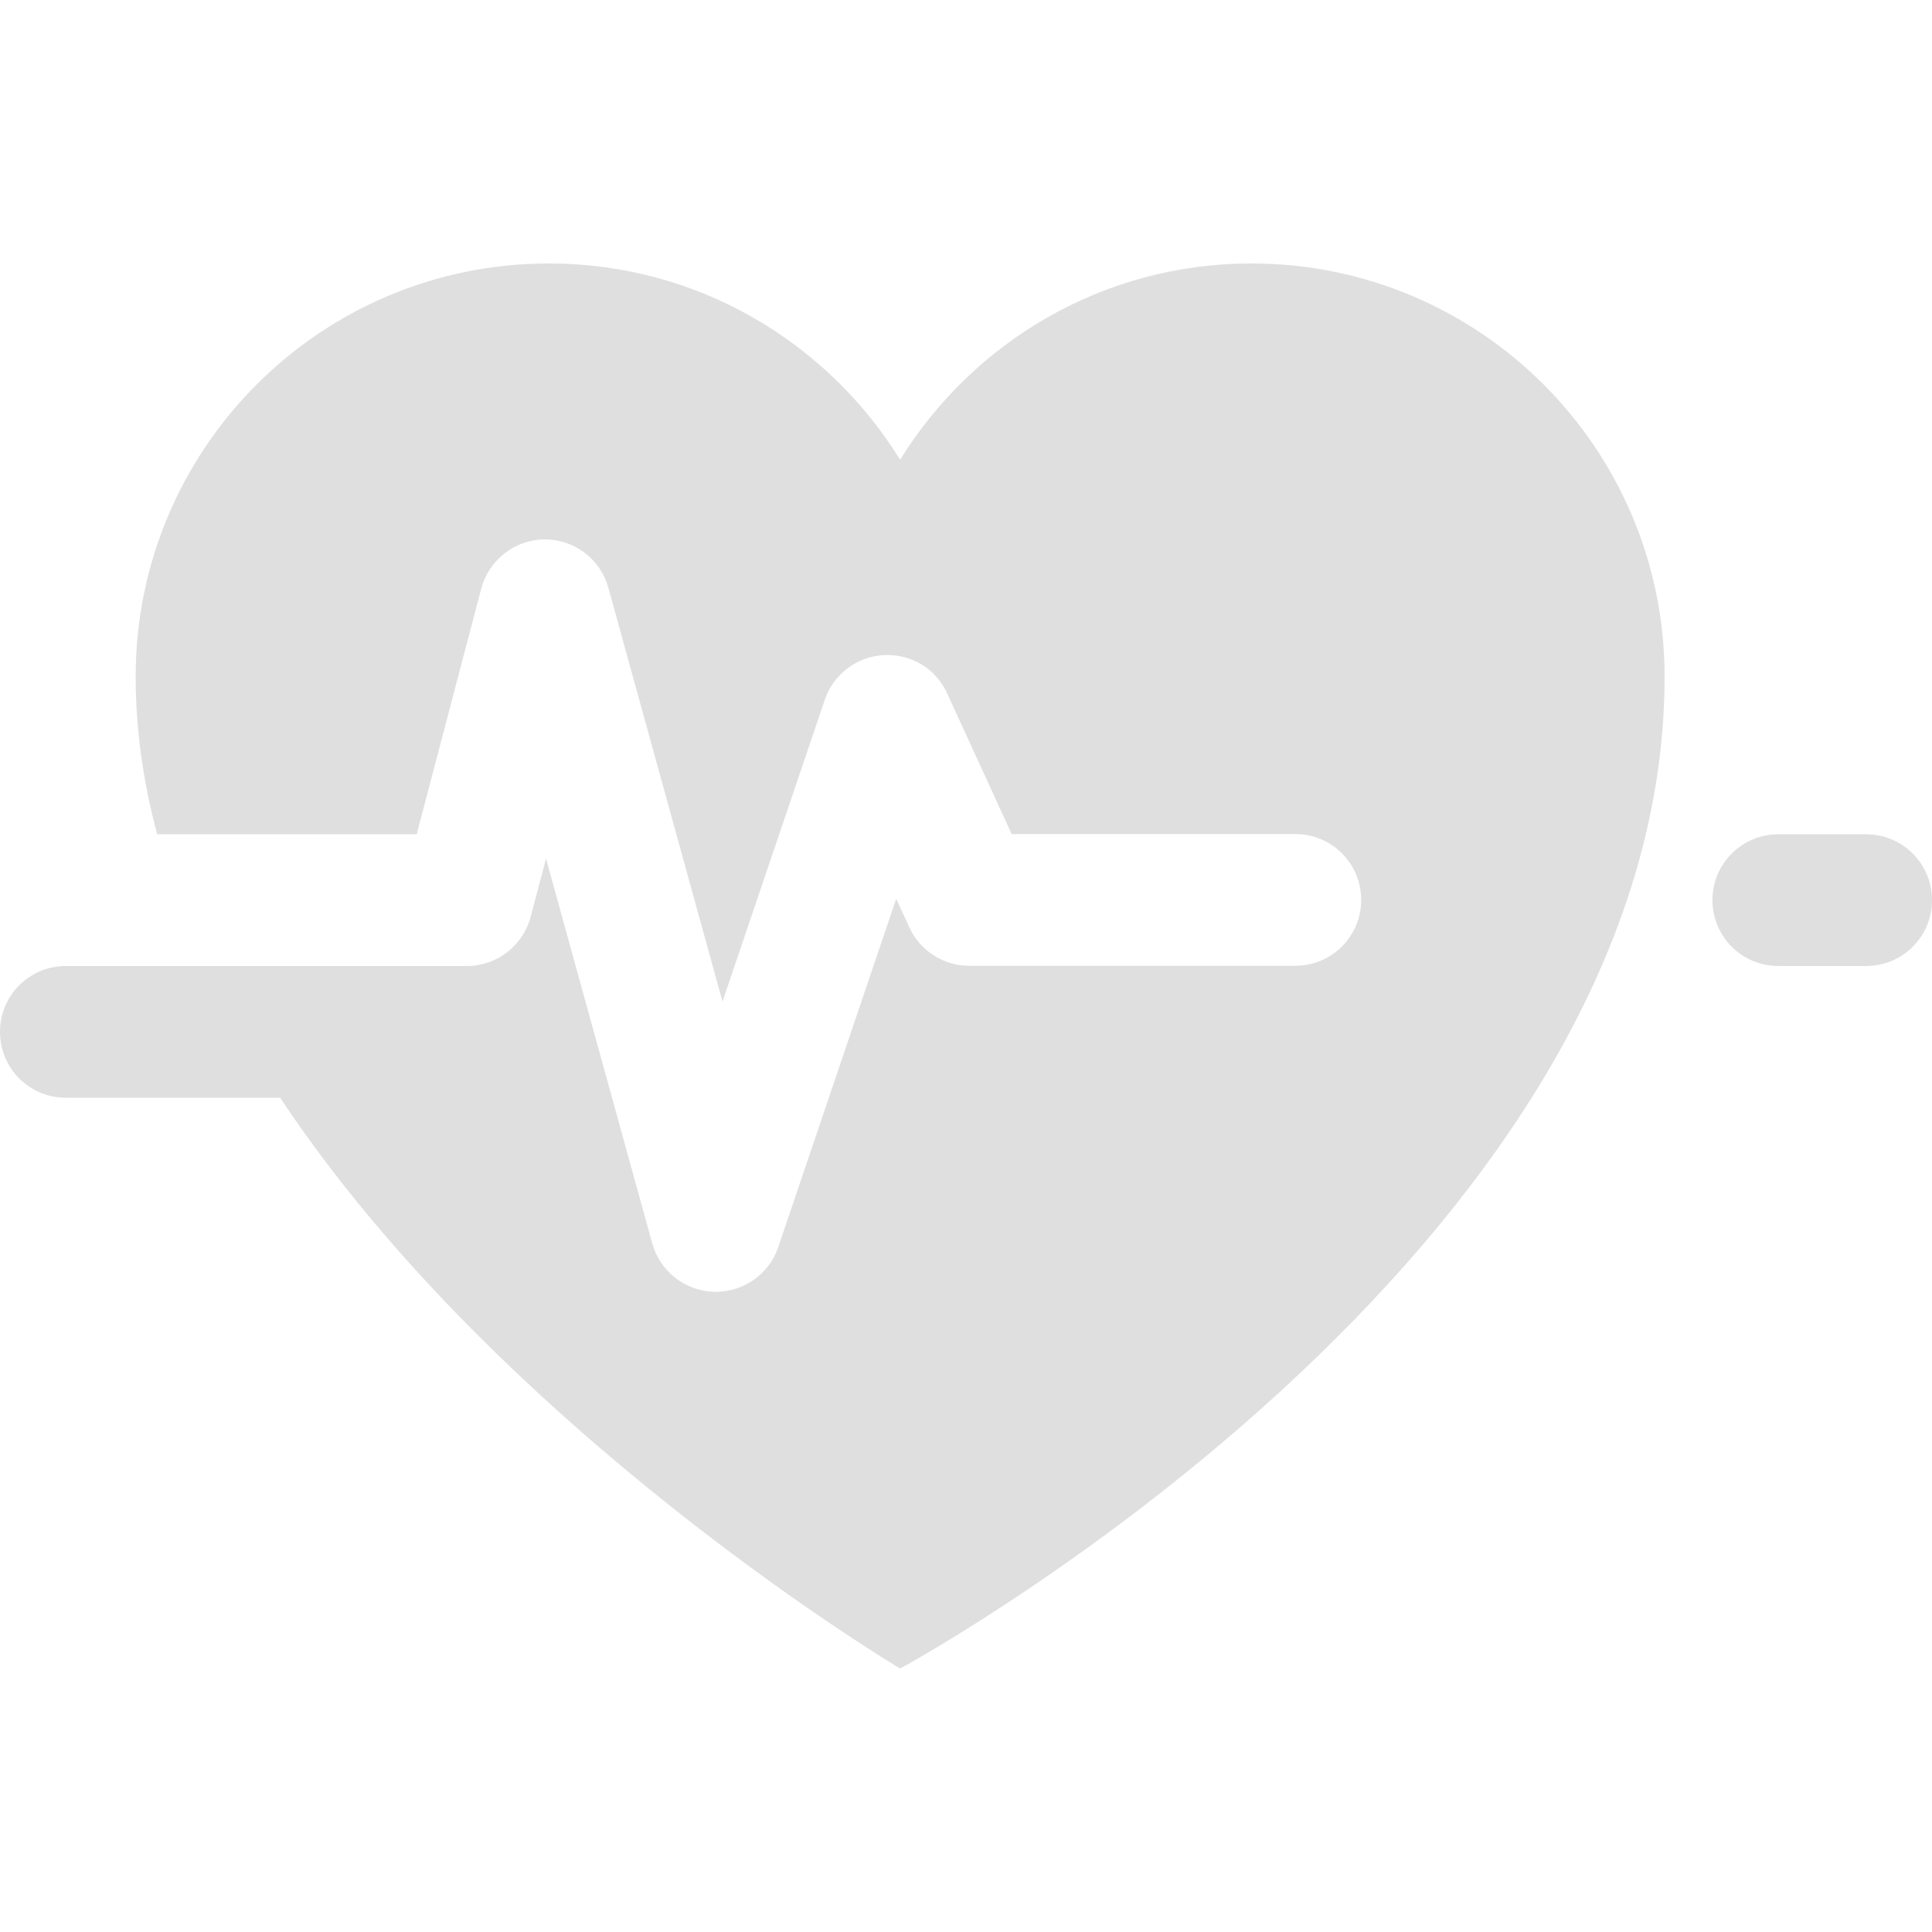 <svg width="68" height="68" viewBox="0 0 68 68" fill="none" xmlns="http://www.w3.org/2000/svg">
<g clip-path="url(#clip0_558_3063)">
<path d="M44.045 9.273C38.814 9.273 34.247 12.039 31.682 16.181C29.116 12.039 24.549 9.273 19.318 9.273C11.282 9.273 4.775 15.787 4.775 23.815C4.775 25.701 5.046 27.548 5.533 29.364H14.666L16.938 20.717C17.209 19.704 18.12 18.994 19.164 18.986H19.179C20.222 18.986 21.134 19.681 21.412 20.686L25.43 35.252L29.031 24.627C29.333 23.73 30.16 23.105 31.11 23.058C32.099 23.012 32.941 23.545 33.336 24.403L35.607 29.356H45.591C46.874 29.356 47.909 30.391 47.909 31.674C47.909 32.957 46.874 33.992 45.591 33.992H34.116C33.212 33.992 32.385 33.467 32.006 32.64L31.543 31.635L27.393 43.891C27.076 44.834 26.188 45.467 25.199 45.467C25.175 45.467 25.152 45.467 25.129 45.467C24.109 45.436 23.236 44.749 22.958 43.767L19.218 30.221L18.677 32.269C18.406 33.289 17.487 34 16.436 34H2.318C1.035 34 0 35.035 0 36.318C0 37.601 1.035 38.636 2.318 38.636H9.86C17.657 50.389 31.682 58.727 31.682 58.727C31.682 58.727 58.588 44.184 58.588 23.815C58.588 15.779 52.074 9.273 44.045 9.273V9.273Z" fill="#DFDFDF"/>
<path d="M65.682 34H62.591C61.308 34 60.273 32.965 60.273 31.682C60.273 30.399 61.308 29.364 62.591 29.364H65.682C66.965 29.364 68 30.399 68 31.682C68 32.965 66.965 34 65.682 34Z" fill="#DFDFDF"/>
</g>
<defs>
<clipPath id="clip0_558_3063">
<rect width="68" height="68" fill="white"/>
</clipPath>
</defs>
</svg>
